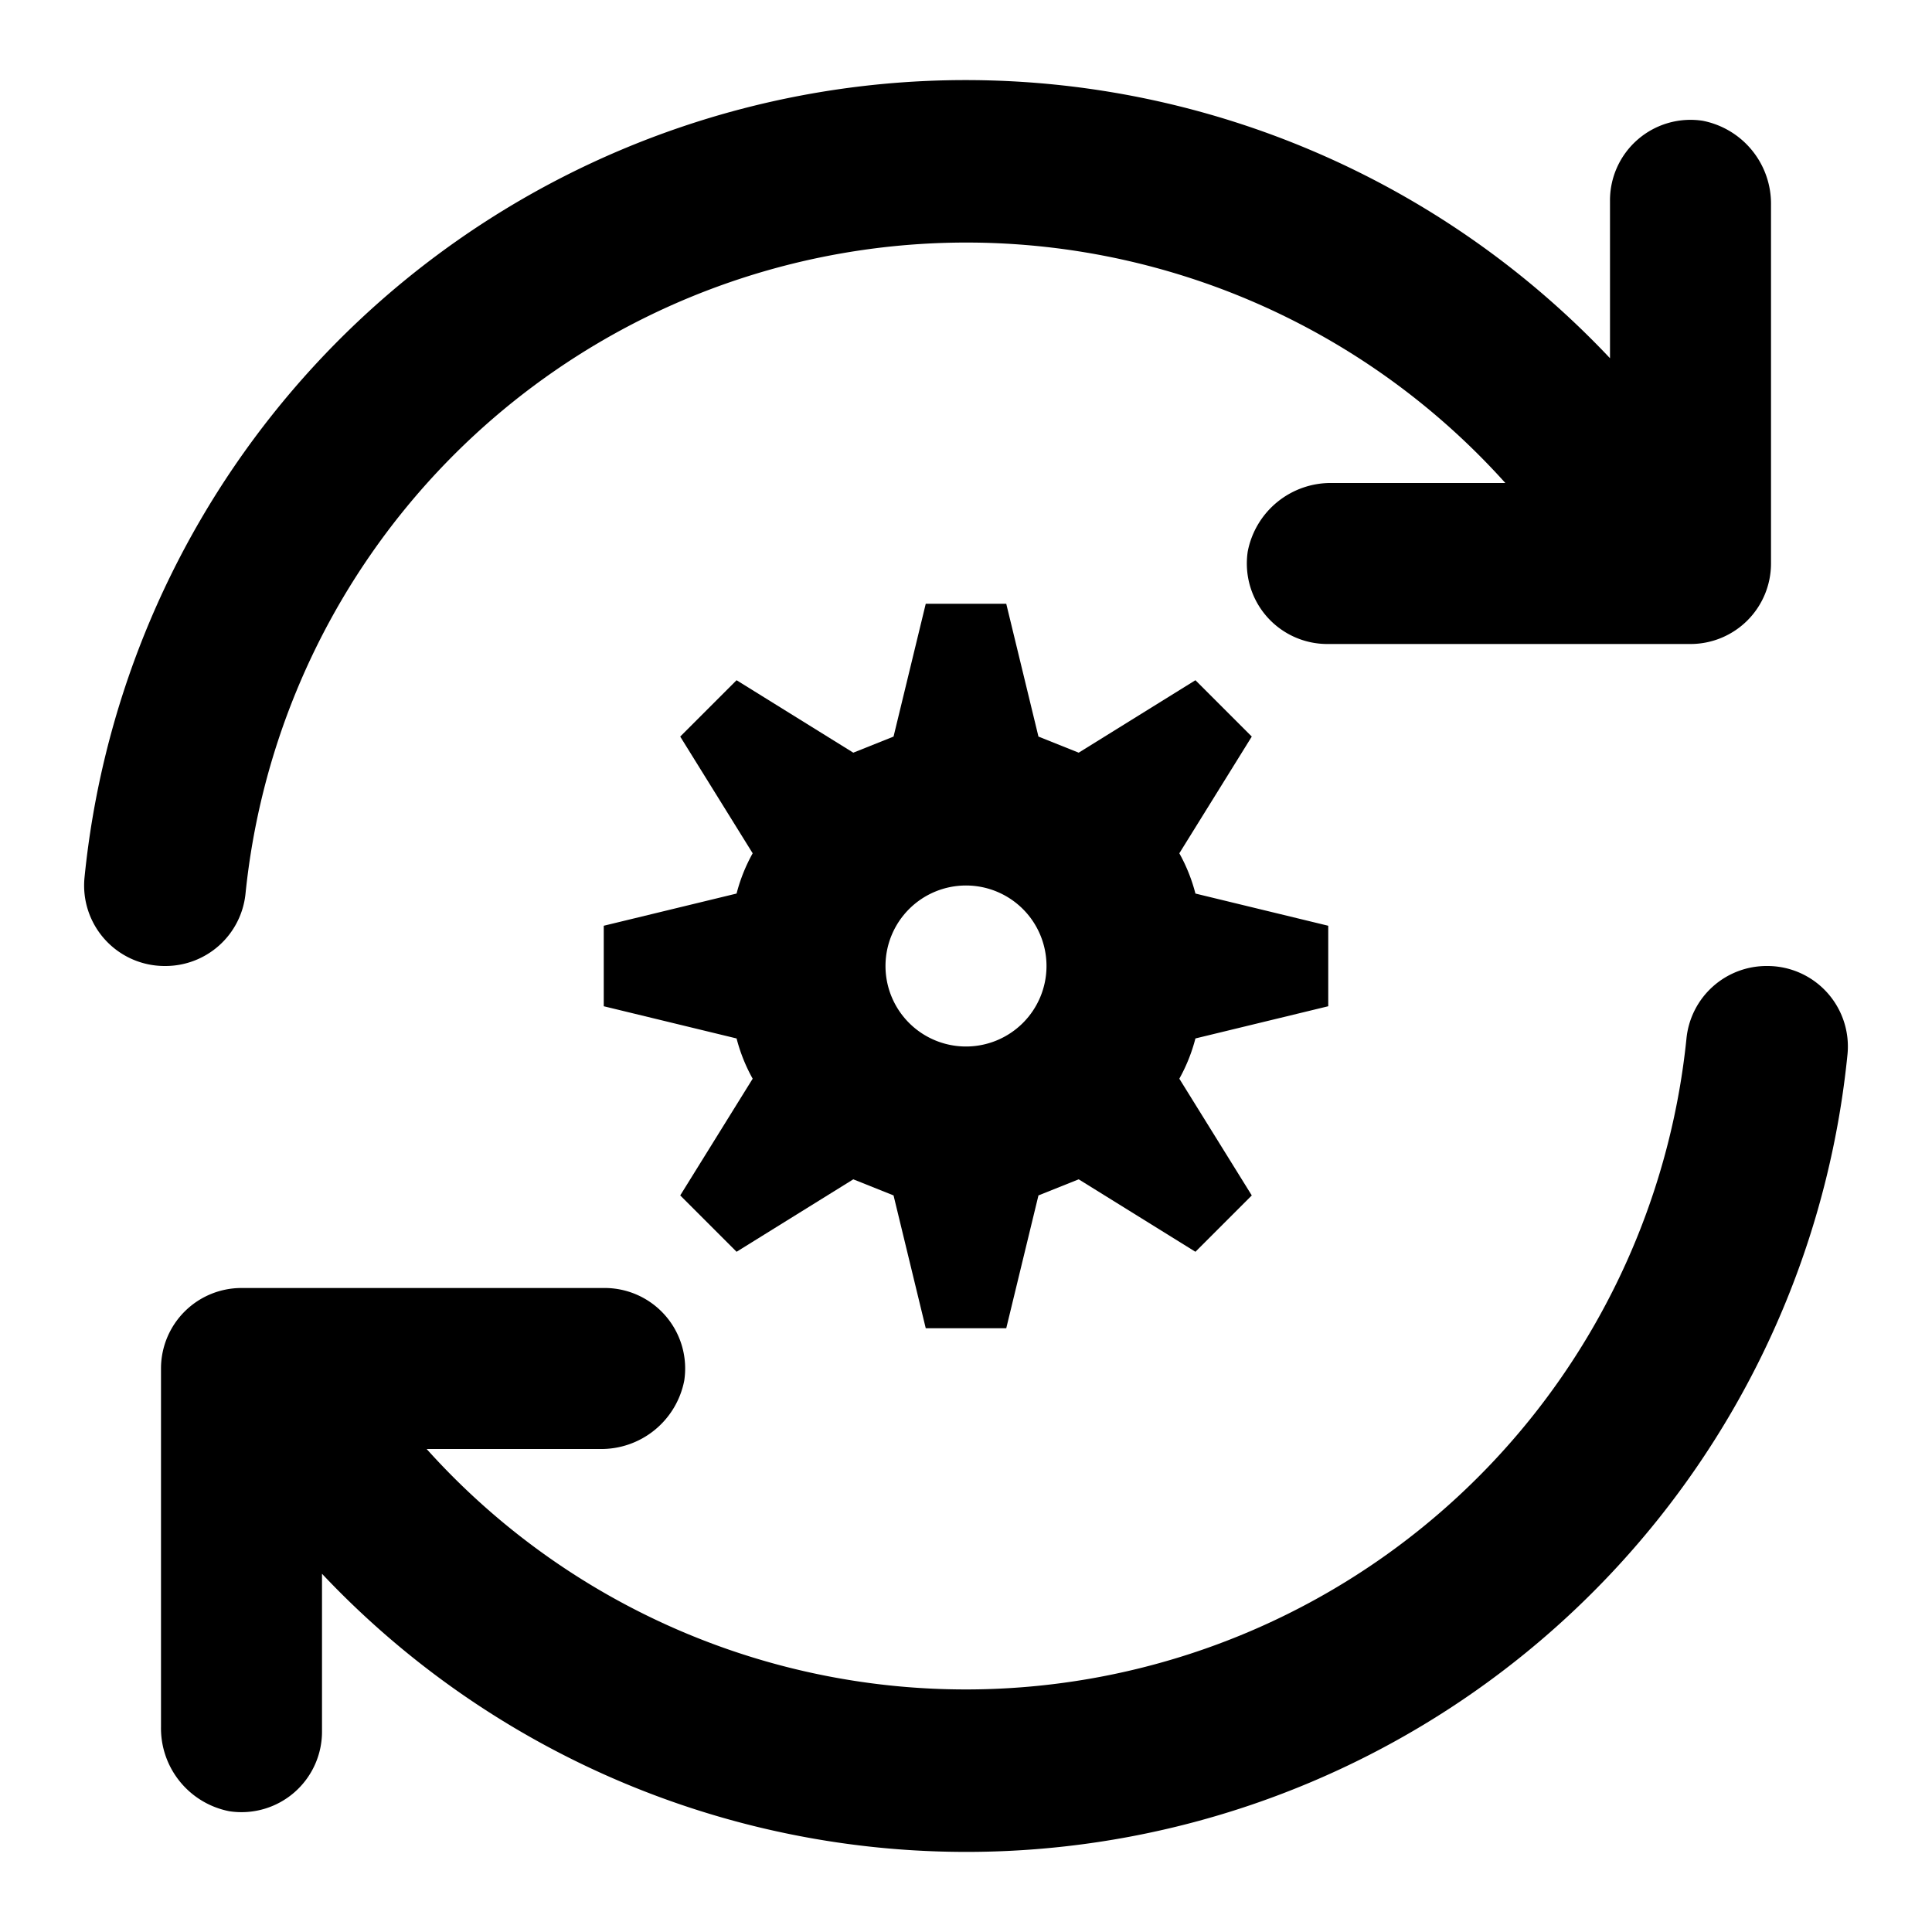 <svg xmlns="http://www.w3.org/2000/svg" width="48" height="48" viewBox="0 0 48 48">
  <title>refresh-setting</title>
  <g id="Layer_2" data-name="Layer 2">
    <g id="invisible_box" data-name="invisible box">
      <rect width="48" height="48" fill="none"/>
    </g>
    <g id="icons_Q2" data-name="icons Q2">
      <path d="M33,25V23l-3.3-.8a4.2,4.2,0,0,0-.4-1l1.8-2.9-1.4-1.4-2.9,1.8-1-.4L25,15H23l-.8,3.3-1,.4-2.9-1.8-1.4,1.4,1.8,2.9a4.2,4.2,0,0,0-.4,1L15,23v2l3.3.8a4.2,4.2,0,0,0,.4,1l-1.8,2.9,1.4,1.4,2.9-1.8,1,.4L23,33h2l.8-3.3,1-.4,2.9,1.8,1.4-1.4-1.8-2.9a4.2,4.2,0,0,0,.4-1Zm-9,1a2,2,0,1,1,2-2A2,2,0,0,1,24,26Z"/>
      <path d="M44,5.1V14a2,2,0,0,1-2,2H33a2,2,0,0,1-2-2.3A2.1,2.1,0,0,1,33.1,12h4.3A18,18,0,0,0,6.1,22.2a2,2,0,0,1-2,1.8h0a2,2,0,0,1-2-2.2A22,22,0,0,1,40,8.9V5a2,2,0,0,1,2.3-2A2.1,2.1,0,0,1,44,5.1Z"/>
      <path d="M4,42.9V34a2,2,0,0,1,2-2h9a2,2,0,0,1,2,2.3A2.1,2.1,0,0,1,14.9,36H10.6A18,18,0,0,0,41.9,25.8a2,2,0,0,1,2-1.8h0a2,2,0,0,1,2,2.2A22,22,0,0,1,8,39.1V43a2,2,0,0,1-2.3,2A2.1,2.1,0,0,1,4,42.9Z"/>
    </g>
  </g>
</svg>
